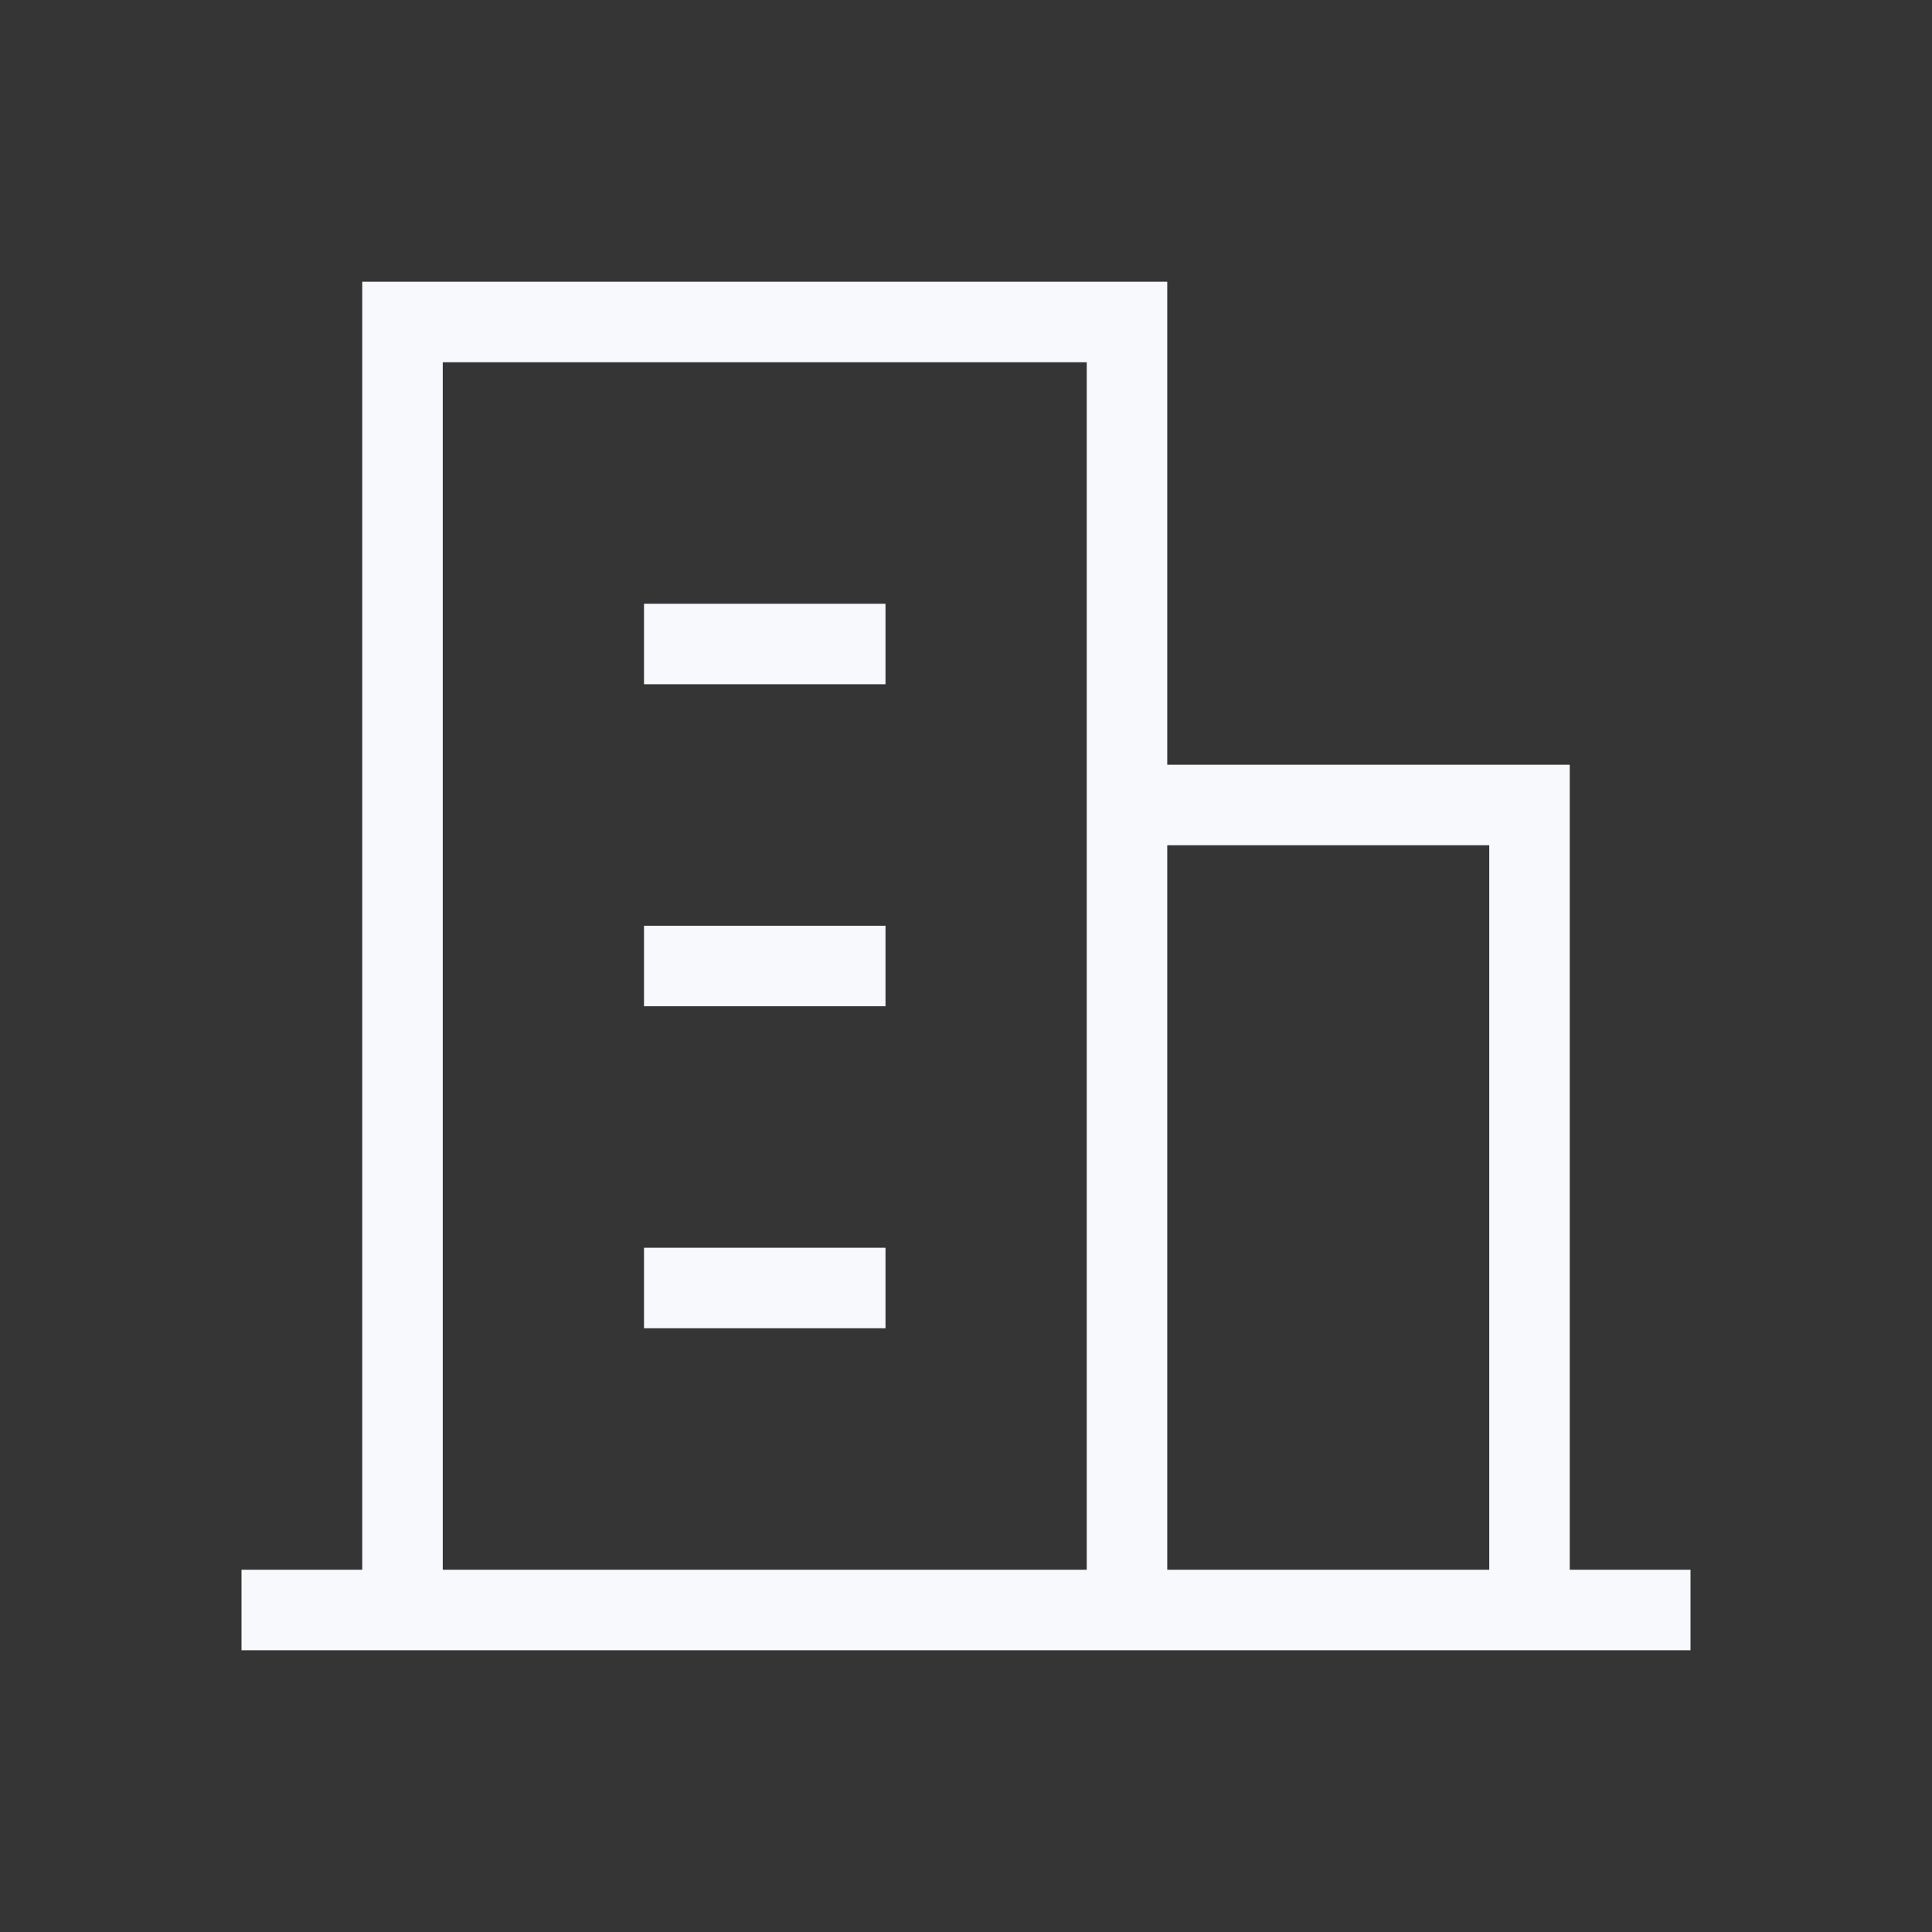 <svg xmlns="http://www.w3.org/2000/svg" width="24" height="24" fill="none"><rect width="100%" height="100%" fill="#333333" stroke="none"/><path fill="#fff" fill-opacity=".01" d="M24 0v24H0V0z"/><path stroke="#F7F9FC" d="M5 20V4h9v16m0-10h5v10M8 8h3m-3 4h3m-3 4h3m-8 4h18"/></svg>